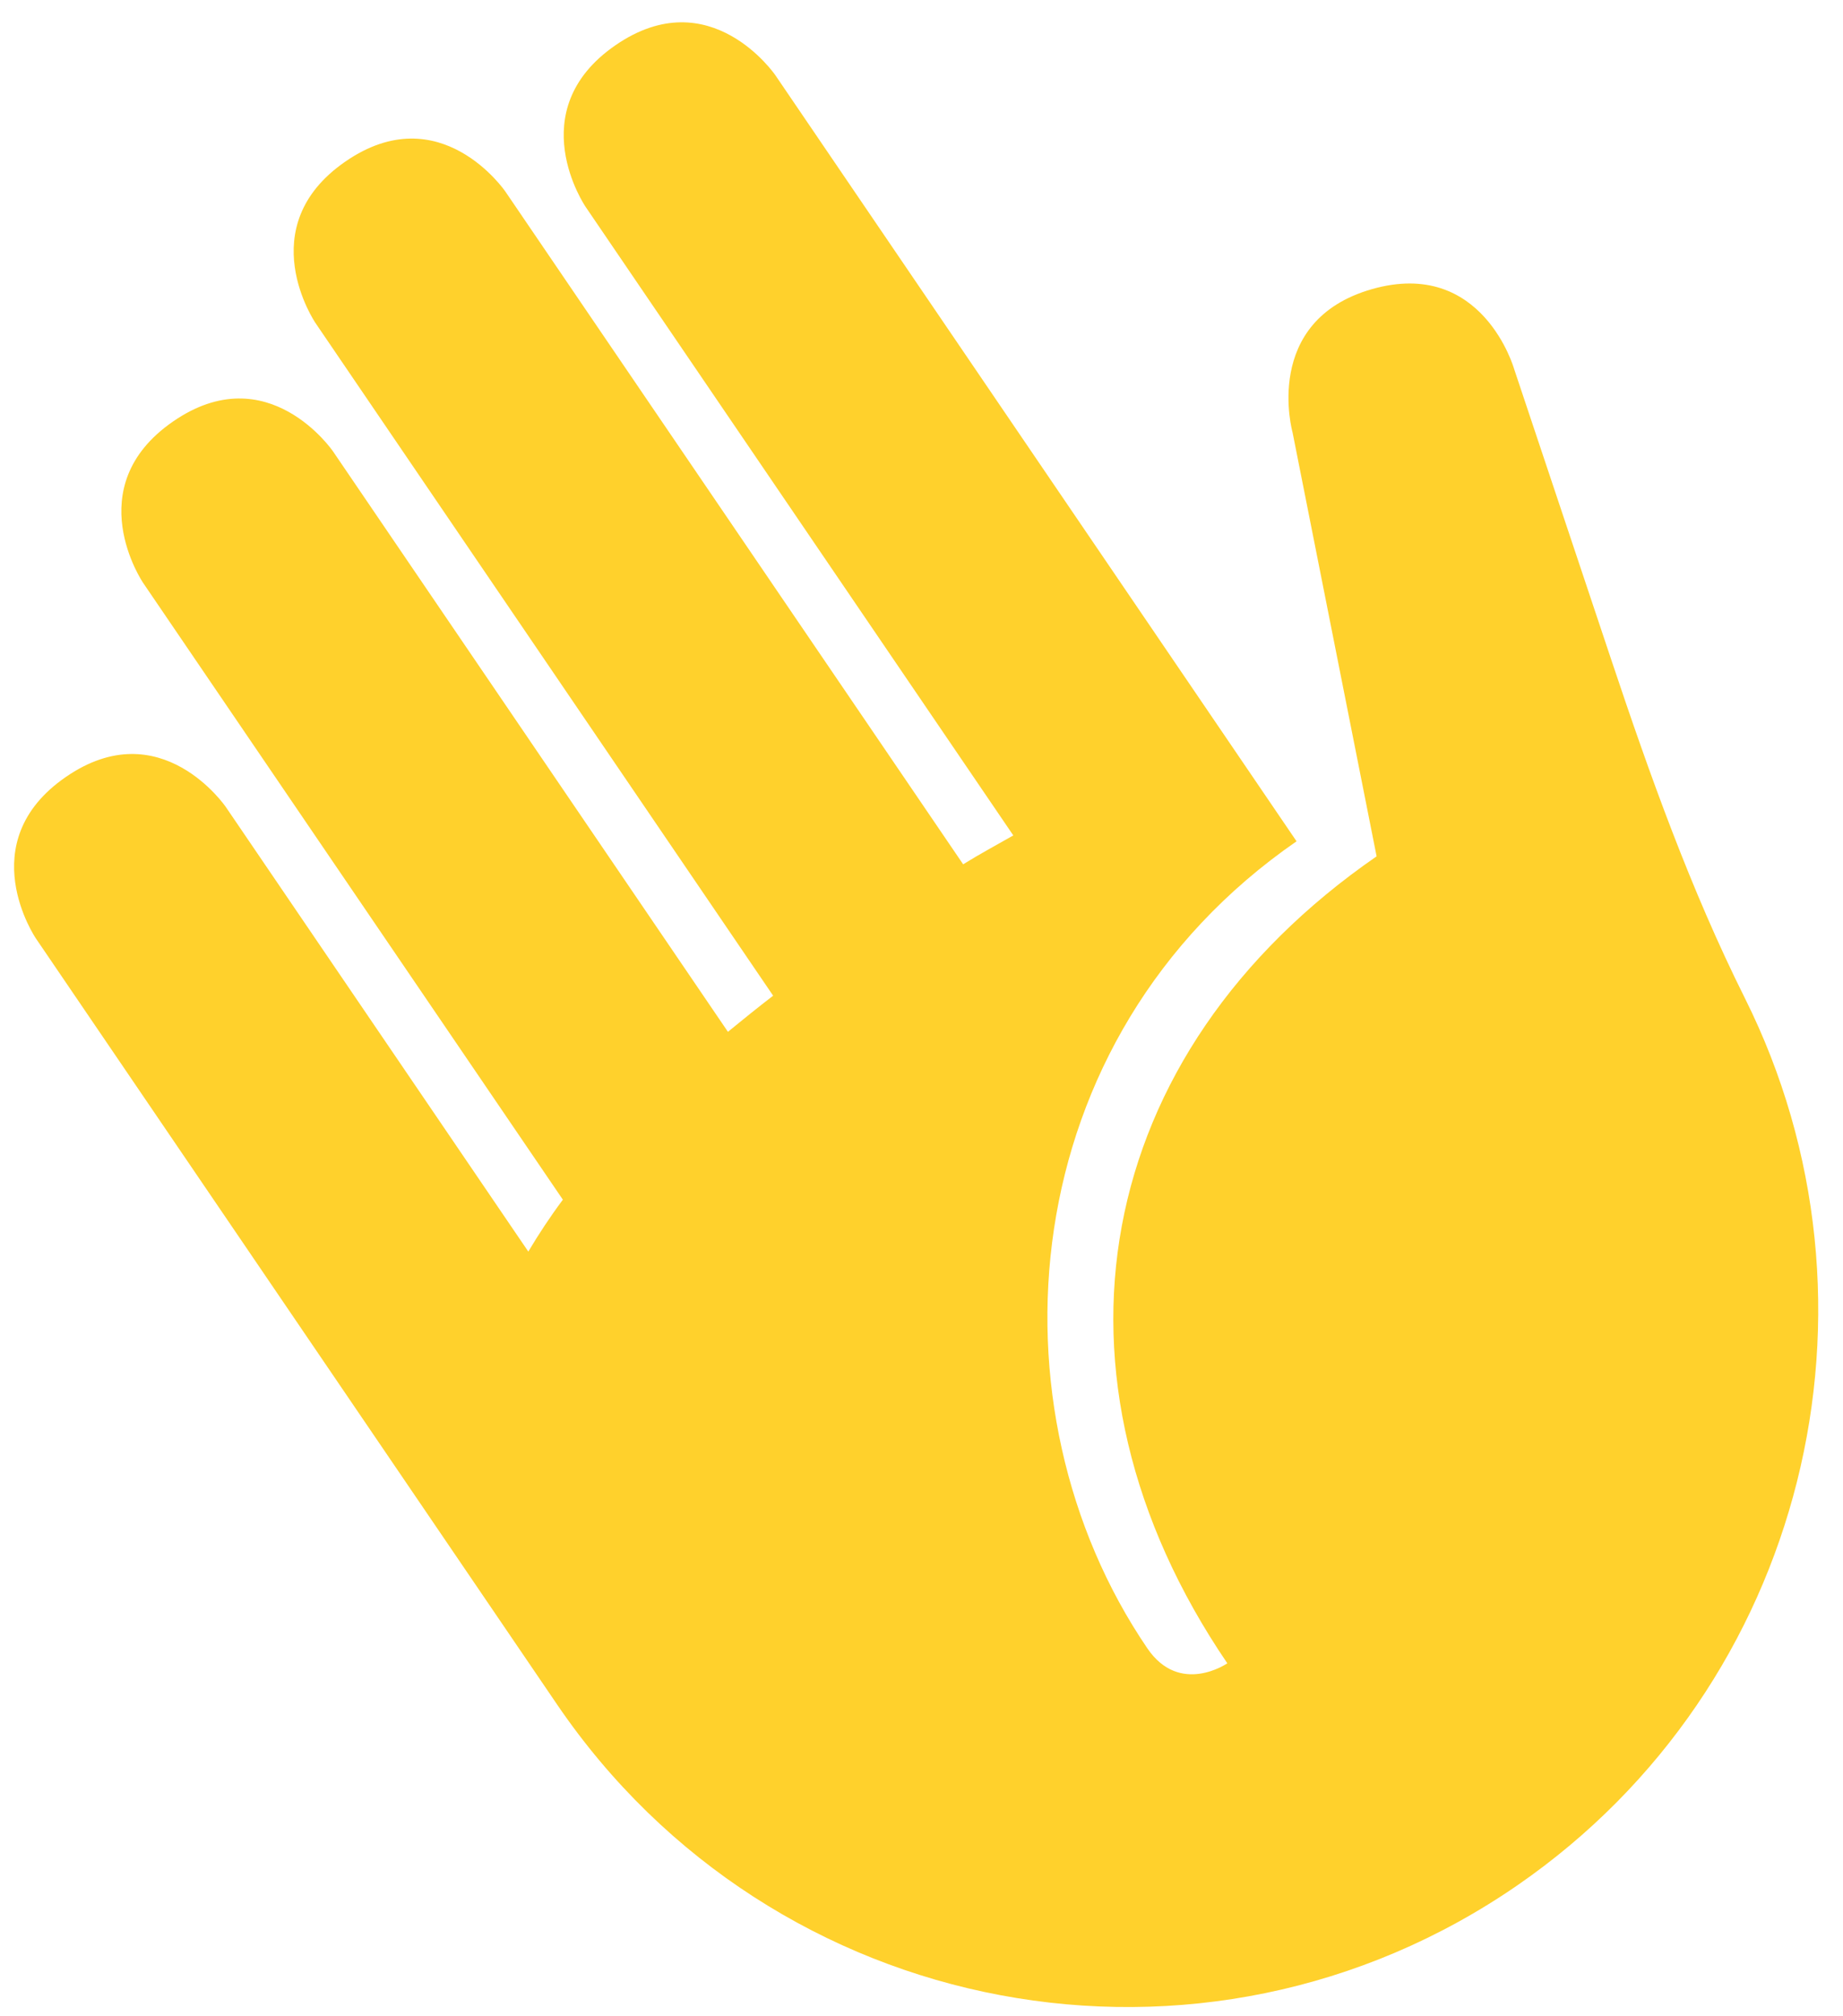 <svg width="32" height="35" viewBox="0 0 32 35" fill="none" xmlns="http://www.w3.org/2000/svg">
<path d="M0.623 16.29C0.623 16.29 -0.509 14.627 1.142 13.488C2.791 12.348 3.922 14.01 3.922 14.01L9.173 21.726C9.354 21.422 9.552 21.121 9.773 20.825L2.485 10.118C2.485 10.118 1.354 8.456 3.004 7.317C4.653 6.177 5.784 7.838 5.784 7.838L12.639 17.911C12.894 17.702 13.155 17.491 13.424 17.284L5.477 5.606C5.477 5.606 4.346 3.944 5.996 2.805C7.645 1.665 8.776 3.327 8.776 3.327L16.723 15.003C17.015 14.823 17.304 14.667 17.594 14.502L10.166 3.588C10.166 3.588 9.035 1.926 10.684 0.787C12.333 -0.353 13.464 1.308 13.464 1.308L21.318 12.849L22.512 14.604C17.564 18.024 17.093 24.457 19.92 28.611C20.485 29.443 21.31 28.873 21.31 28.873C17.917 23.887 18.953 18.284 23.902 14.865L22.443 7.508C22.443 7.508 21.898 5.569 23.821 5.019C25.745 4.47 26.291 6.409 26.291 6.409L27.976 11.451C28.644 13.45 29.355 15.442 30.296 17.326C32.953 22.646 31.366 29.257 26.356 32.72C20.891 36.496 13.42 35.092 9.672 29.587L0.623 16.29Z" fill="#FFD12C"/>
</svg>
